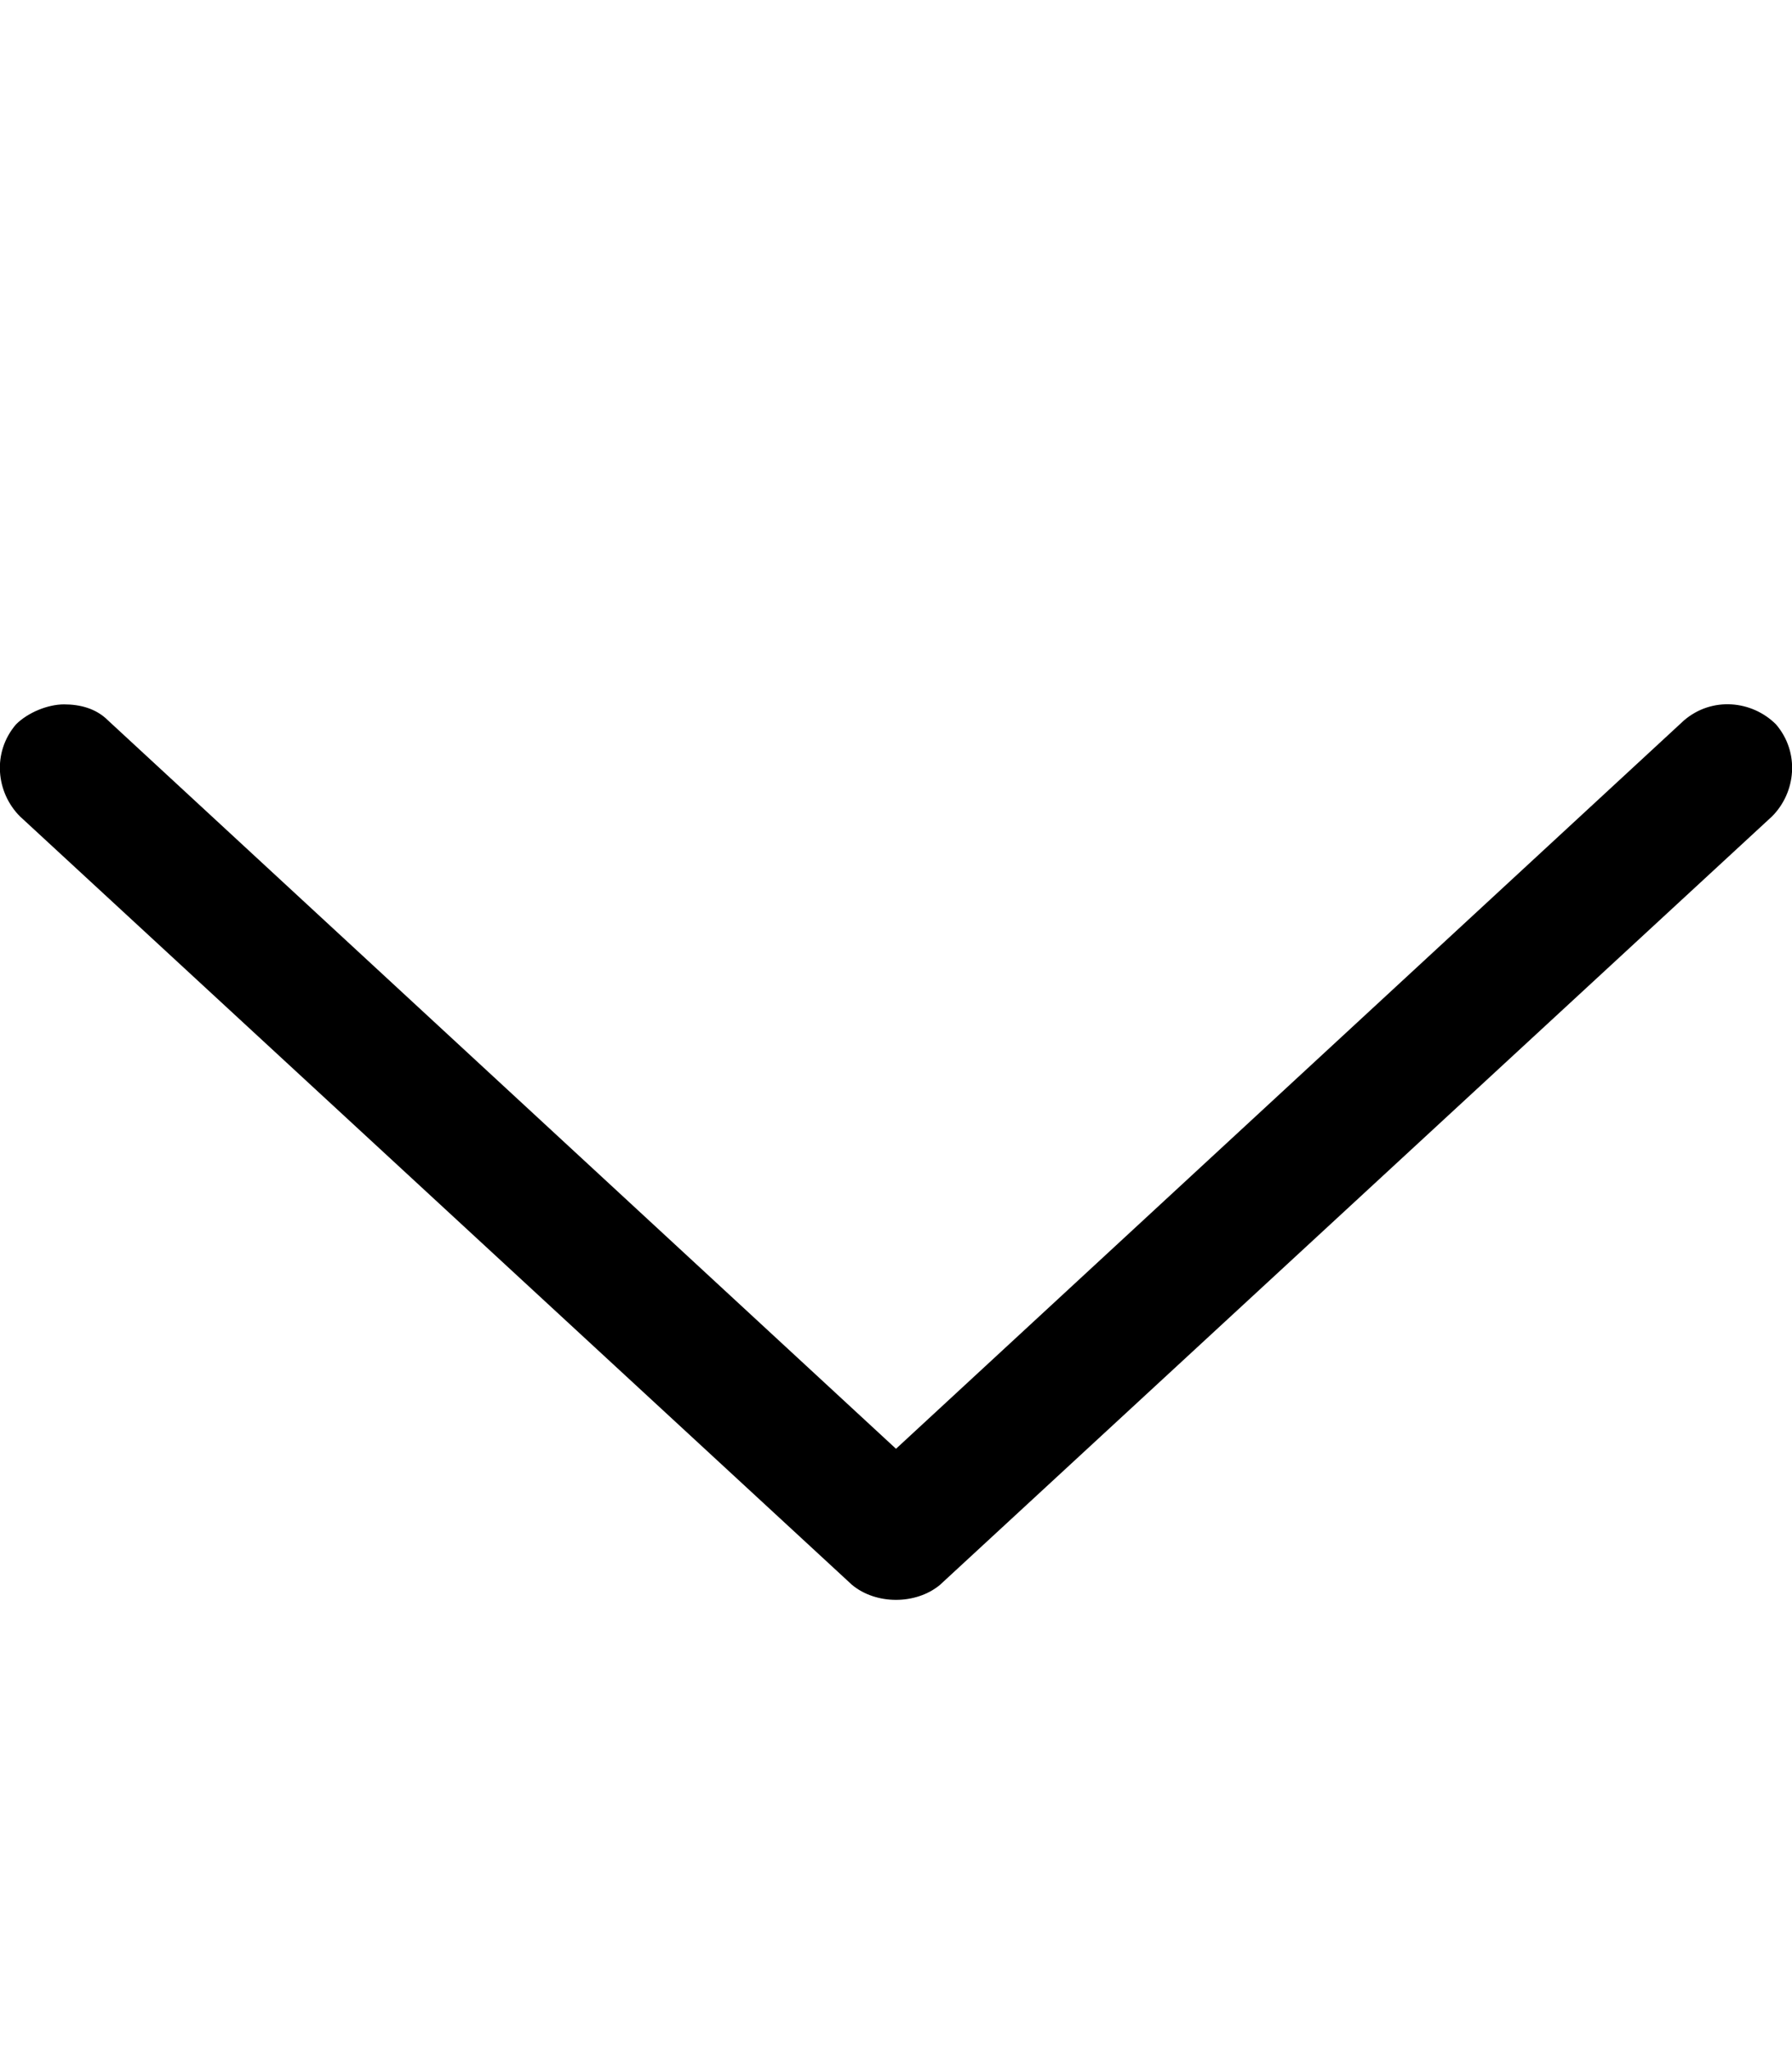 <svg xmlns="http://www.w3.org/2000/svg" viewBox="0 0 448 512"><!-- Font Awesome Pro 6.0.0-alpha1 by @fontawesome - https://fontawesome.com License - https://fontawesome.com/license (Commercial License) --><path d="M4 181C7 178 12 176 16 176C20 176 24 177 27 180L224 362L421 180C428 174 438 175 444 181C450 188 449 198 443 204L235 396C229 401 219 401 213 396L5 204C-1 198 -2 188 4 181Z"/></svg>